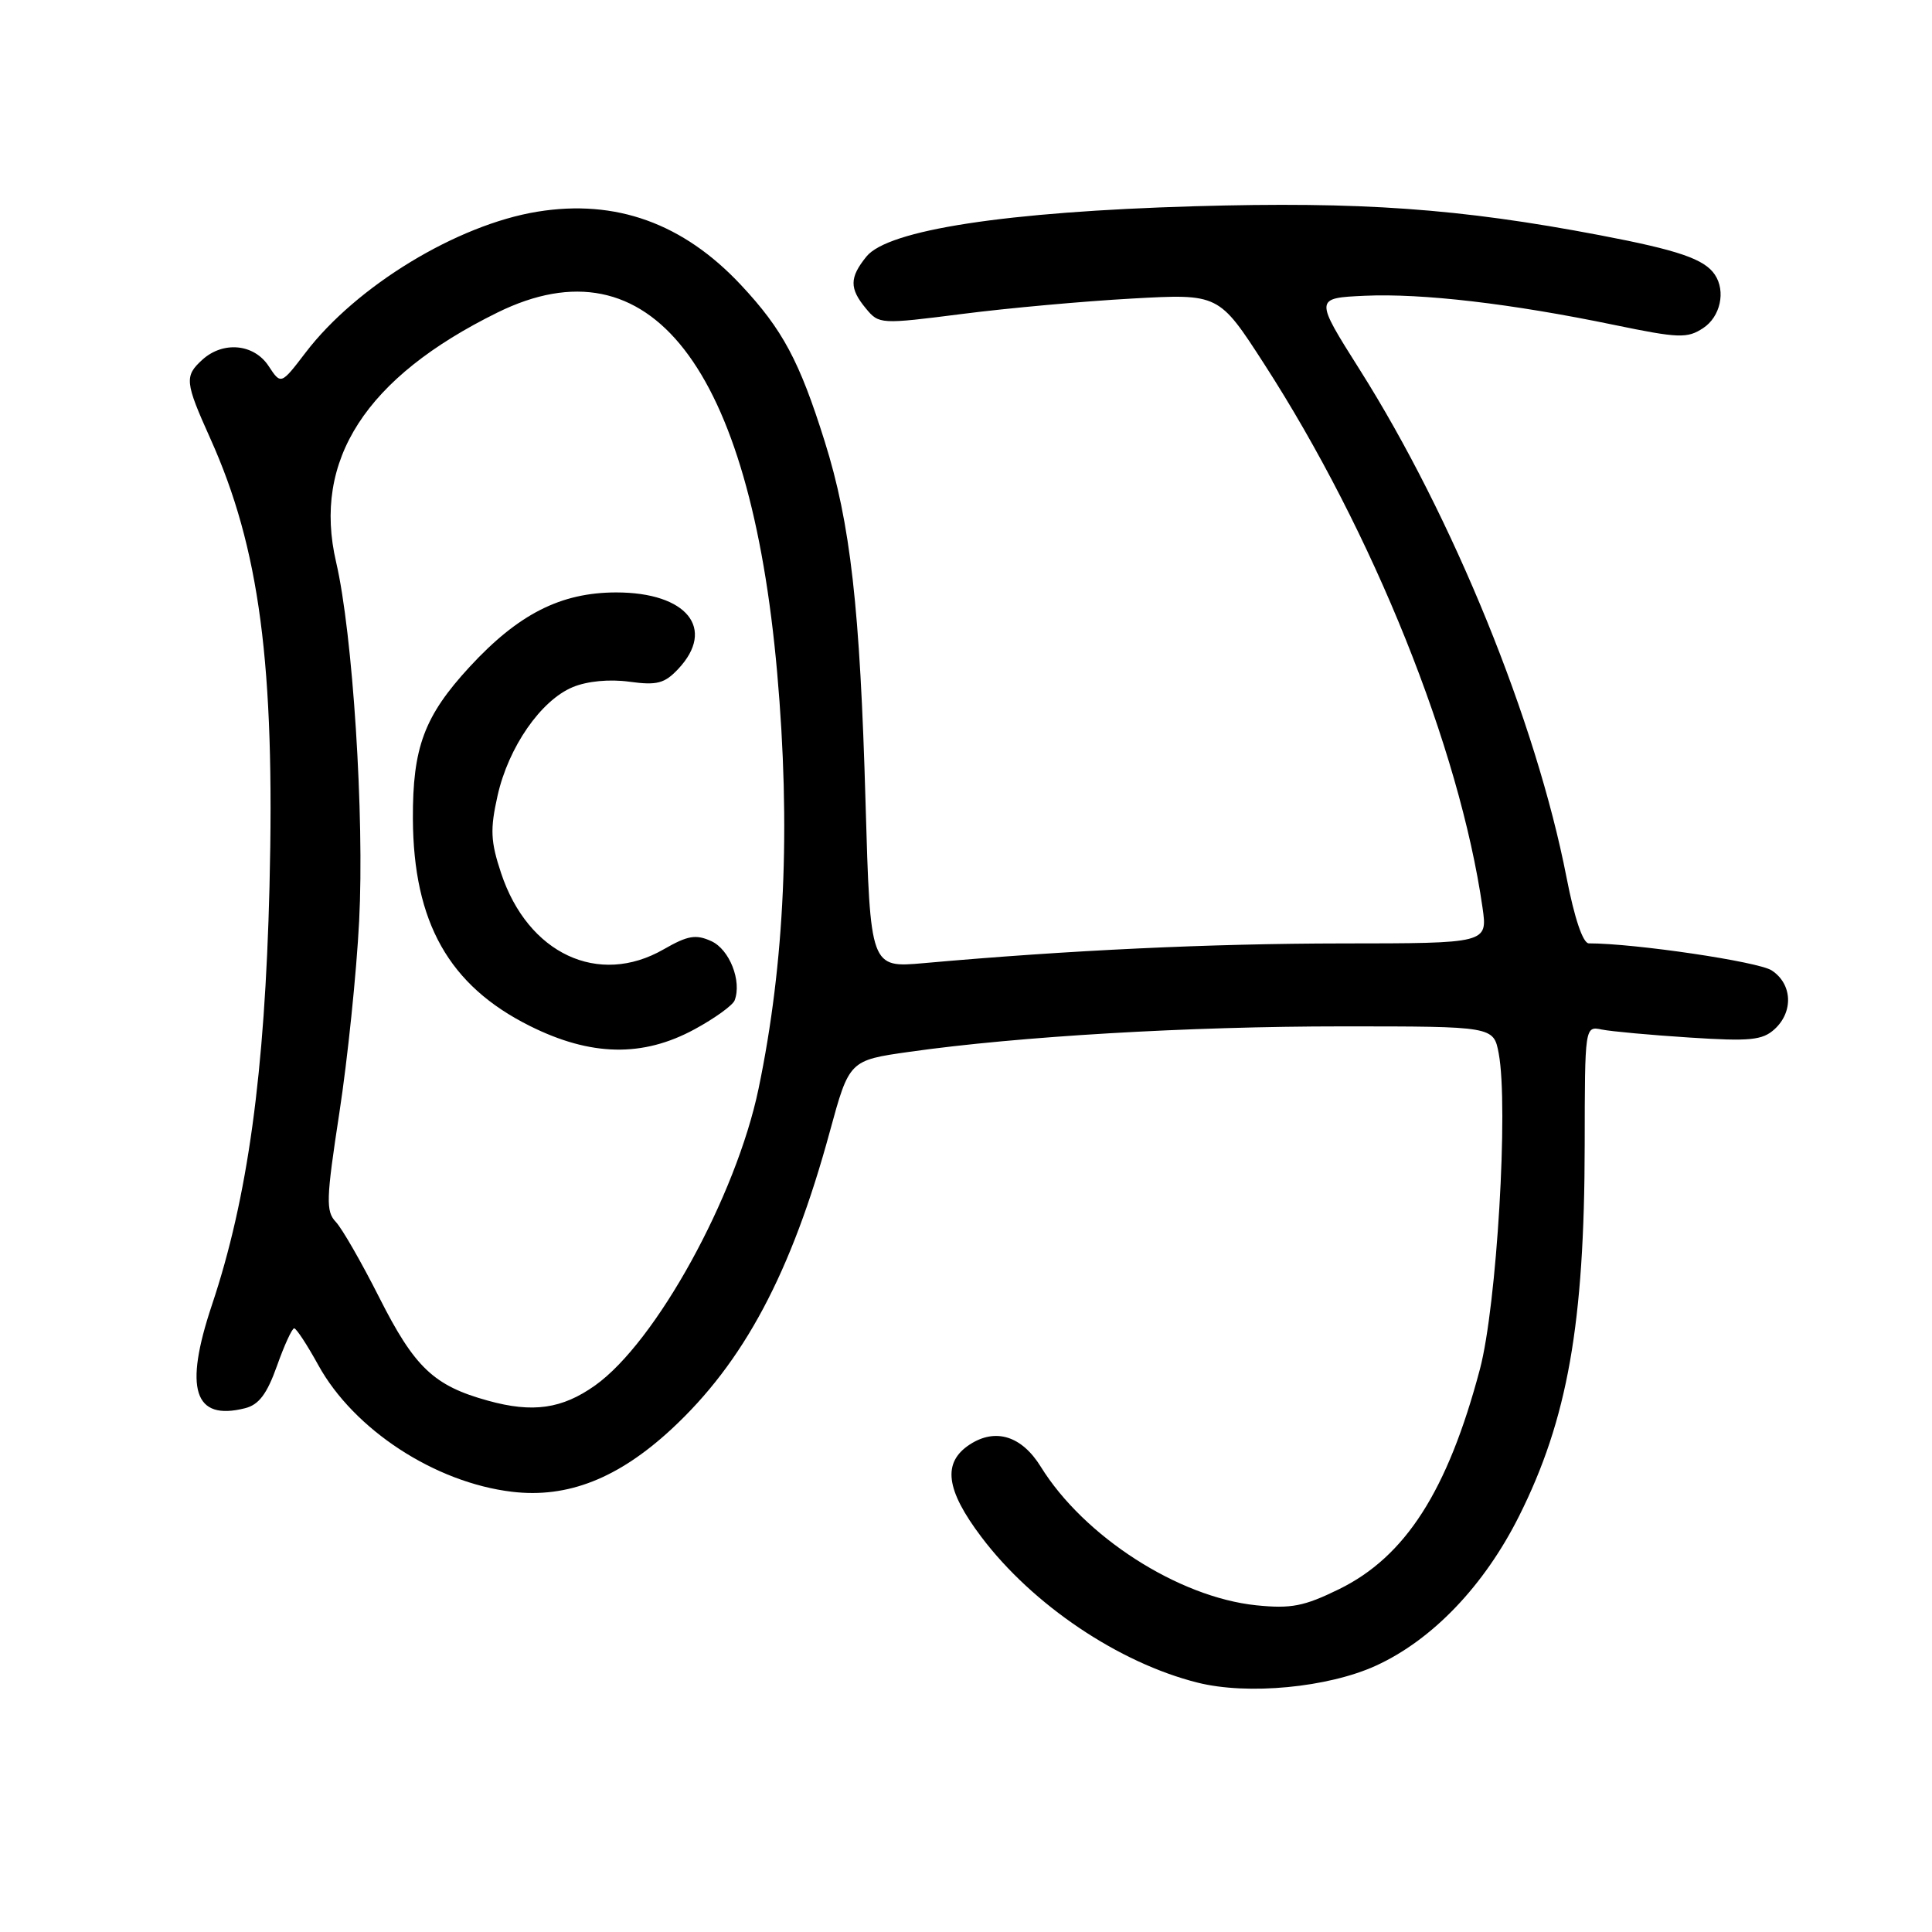 <?xml version="1.0" encoding="UTF-8" standalone="no"?>
<!DOCTYPE svg PUBLIC "-//W3C//DTD SVG 1.1//EN" "http://www.w3.org/Graphics/SVG/1.1/DTD/svg11.dtd" >
<svg xmlns="http://www.w3.org/2000/svg" xmlns:xlink="http://www.w3.org/1999/xlink" version="1.1" viewBox="0 0 256 256">
 <g >
 <path fill="currentColor"
d=" M 182.32 220.71 C 189.80 217.29 196.66 210.12 201.28 200.90 C 207.71 188.07 209.95 175.43 209.98 151.73 C 210.00 135.96 210.00 135.96 212.25 136.42 C 213.49 136.67 218.72 137.15 223.87 137.48 C 231.85 138.00 233.52 137.84 235.12 136.39 C 237.67 134.08 237.50 130.37 234.75 128.58 C 232.96 127.42 216.62 125.00 210.53 125.00 C 209.75 125.00 208.63 121.71 207.57 116.25 C 203.55 95.61 192.52 68.53 180.18 49.00 C 174.18 39.50 174.18 39.50 180.84 39.19 C 188.43 38.85 200.23 40.22 213.92 43.06 C 222.44 44.82 223.57 44.86 225.67 43.48 C 227.96 41.98 228.70 38.60 227.23 36.40 C 225.85 34.33 222.41 33.15 211.96 31.16 C 193.36 27.62 180.33 26.69 158.22 27.33 C 133.33 28.06 117.67 30.46 114.81 33.99 C 112.55 36.78 112.53 38.22 114.75 40.89 C 116.47 42.97 116.67 42.98 127.50 41.60 C 133.55 40.82 143.68 39.91 150.00 39.56 C 161.50 38.92 161.50 38.92 167.50 48.21 C 181.95 70.59 193.39 99.06 196.44 120.25 C 197.12 125.00 197.12 125.00 177.81 125.01 C 160.30 125.03 141.67 125.90 122.41 127.62 C 115.32 128.25 115.32 128.25 114.69 106.37 C 113.96 80.52 112.69 69.35 109.28 58.50 C 105.93 47.82 103.70 43.66 98.18 37.76 C 90.53 29.58 81.58 26.36 71.21 28.05 C 60.57 29.78 47.24 37.88 40.50 46.71 C 37.23 50.99 37.23 50.99 35.59 48.50 C 33.66 45.56 29.58 45.17 26.83 47.65 C 24.42 49.84 24.49 50.60 27.87 58.11 C 34.40 72.63 36.44 88.09 35.71 117.50 C 35.09 142.26 32.83 158.73 28.08 172.92 C 24.35 184.07 25.70 188.30 32.46 186.60 C 34.30 186.14 35.37 184.72 36.70 180.99 C 37.67 178.25 38.70 176.01 38.98 176.01 C 39.27 176.02 40.71 178.22 42.18 180.89 C 46.89 189.44 57.64 196.46 67.87 197.67 C 75.21 198.54 81.91 195.90 88.96 189.38 C 98.56 180.49 104.85 168.68 109.94 150.00 C 112.53 140.50 112.53 140.50 120.52 139.37 C 135.01 137.32 157.50 136.00 177.85 136.00 C 197.91 136.00 197.91 136.00 198.59 139.60 C 199.90 146.62 198.33 172.99 196.10 181.41 C 191.82 197.55 186.23 206.27 177.42 210.58 C 172.79 212.85 171.07 213.18 166.46 212.71 C 156.13 211.64 143.63 203.60 137.91 194.35 C 135.38 190.26 131.91 189.18 128.49 191.41 C 124.85 193.80 125.30 197.39 130.04 203.66 C 136.81 212.64 148.26 220.35 158.70 222.96 C 165.34 224.63 175.98 223.61 182.32 220.71 Z  M 64.67 185.60 C 57.48 183.62 54.94 181.21 50.25 171.92 C 47.91 167.29 45.33 162.79 44.50 161.91 C 43.16 160.50 43.21 158.92 44.97 147.43 C 46.06 140.34 47.24 128.91 47.59 122.02 C 48.30 108.23 46.74 83.93 44.54 74.50 C 41.38 60.97 48.45 50.02 65.90 41.42 C 86.11 31.45 99.38 48.53 102.98 89.14 C 104.79 109.61 103.98 127.61 100.51 144.27 C 97.53 158.56 86.90 177.86 78.85 183.58 C 74.47 186.69 70.59 187.24 64.67 185.60 Z  M 92.06 136.37 C 94.71 134.93 97.09 133.21 97.34 132.56 C 98.32 130.01 96.67 125.81 94.26 124.71 C 92.20 123.77 91.13 123.96 87.94 125.79 C 79.30 130.76 69.95 126.38 66.40 115.70 C 65.00 111.49 64.93 109.89 65.93 105.43 C 67.37 99.00 71.67 92.79 75.91 91.04 C 77.82 90.25 80.76 89.97 83.39 90.33 C 87.05 90.83 88.05 90.57 89.86 88.65 C 94.90 83.29 91.02 78.50 81.65 78.50 C 74.30 78.51 68.69 81.36 62.23 88.36 C 56.21 94.89 54.67 99.04 54.71 108.50 C 54.78 122.24 59.50 130.60 70.20 135.94 C 78.28 139.98 85.18 140.12 92.06 136.37 Z "/>
</g>
</svg>